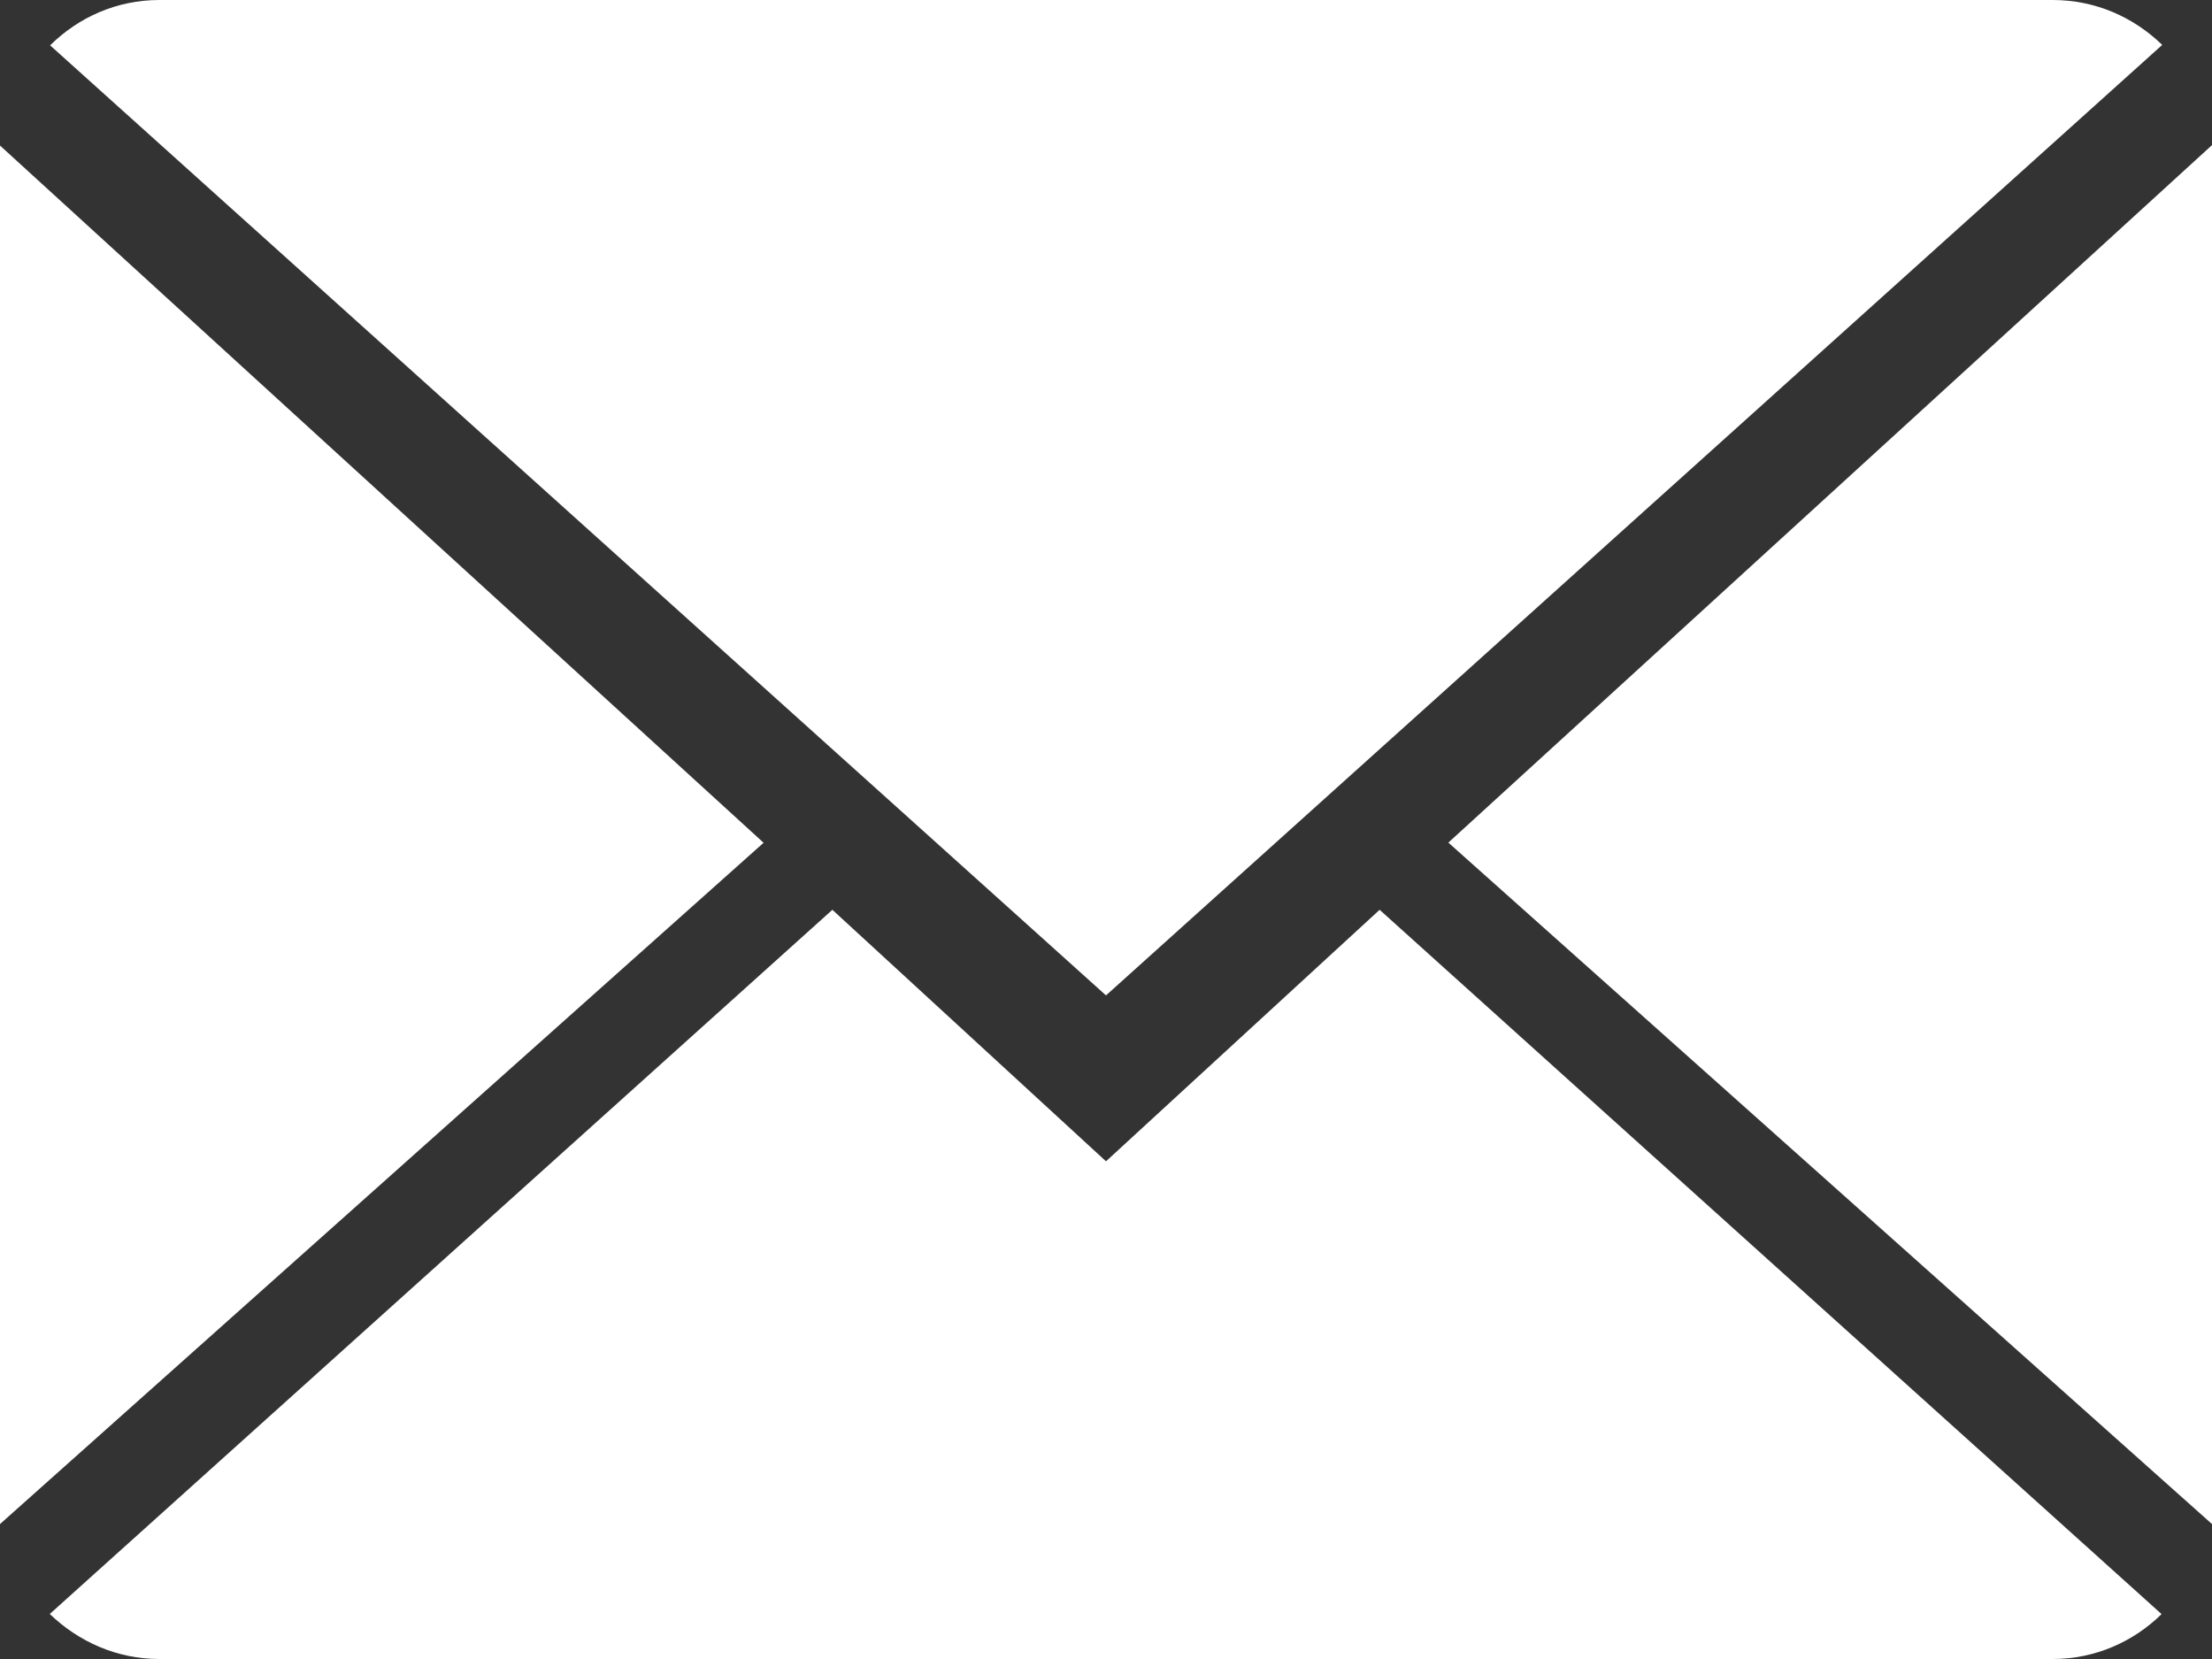 <svg width="20" height="15" viewBox="0 0 20 15" xmlns="http://www.w3.org/2000/svg"><rect x="0" y="0" width="20" height="15" fill="#333333" stroke="none"/><title>icon_enveloppe</title><g fill="none" fill-rule="evenodd"><g fill="#fff"><g><g><g><path d="M10 10.5L7.526 8.226.45 14.593c.26.25.606.407.99.407h17.12c.383 0 .73-.156.984-.406l-7.07-6.368L10 10.5zM19.55.406C19.29.154 18.945 0 18.56 0H1.44C1.056 0 .71.156.453.41L10 9 19.55.406zM0 1.317V13.78l6.904-6.16L0 1.316zM13.096 7.619L20 13.78V1.312l-6.904 6.306z"/></g></g></g></g></g></svg>